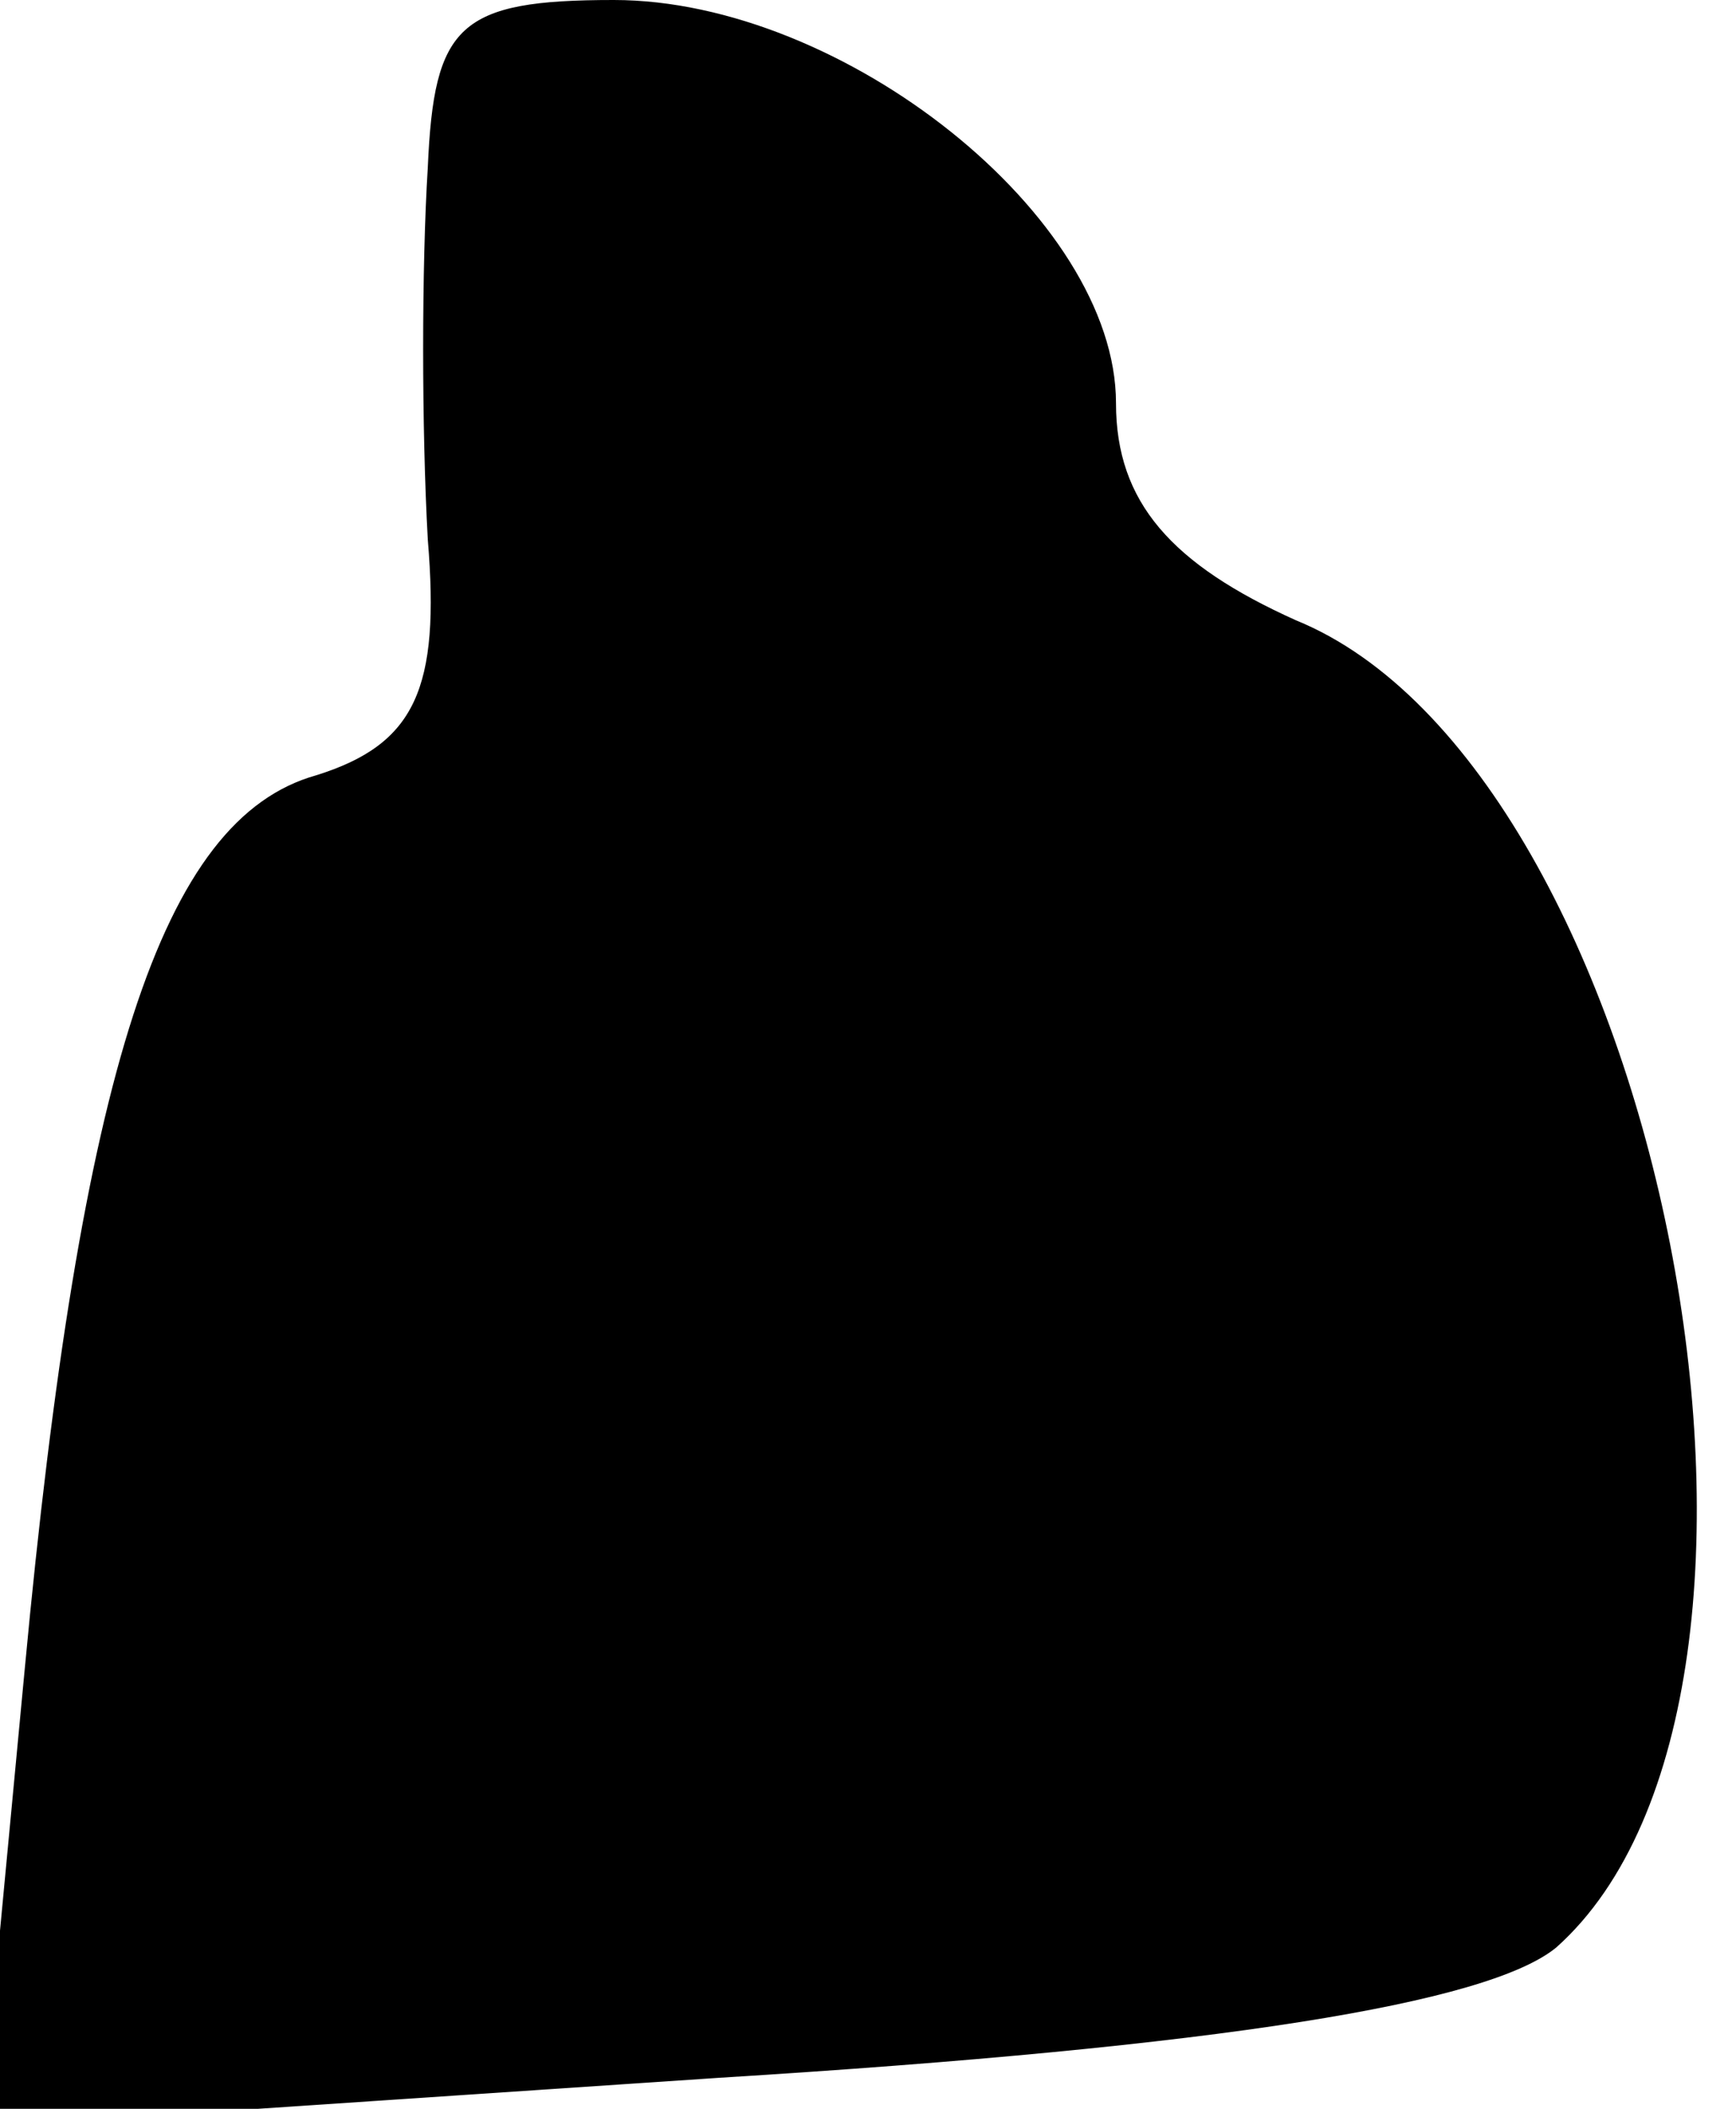 <?xml version="1.0" standalone="no"?>
<!DOCTYPE svg PUBLIC "-//W3C//DTD SVG 20010904//EN"
 "http://www.w3.org/TR/2001/REC-SVG-20010904/DTD/svg10.dtd">
<svg version="1.0" xmlns="http://www.w3.org/2000/svg"
 width="28pt" height="34pt" viewBox="0 0 28 34"
 preserveAspectRatio="xMidYMid meet">
<g transform="translate(0,34) scale(0.1,-0.1)"
fill="#000000" stroke="none">
<path fill="#000000" stroke="none" d="M69 313 c-1 -16 -1 -42 0 -60 2 -24 -2
-33 -18 -38 -25 -7 -38 -48 -47 -144 l-7 -74 119 8 c81 5 124 12 135 21 46 41
17 190 -42 214 -20 9 -29 19 -29 35 0 30 -44 65 -81 65 -25 0 -29 -4 -30 -27z"/>
</g>
</svg>
